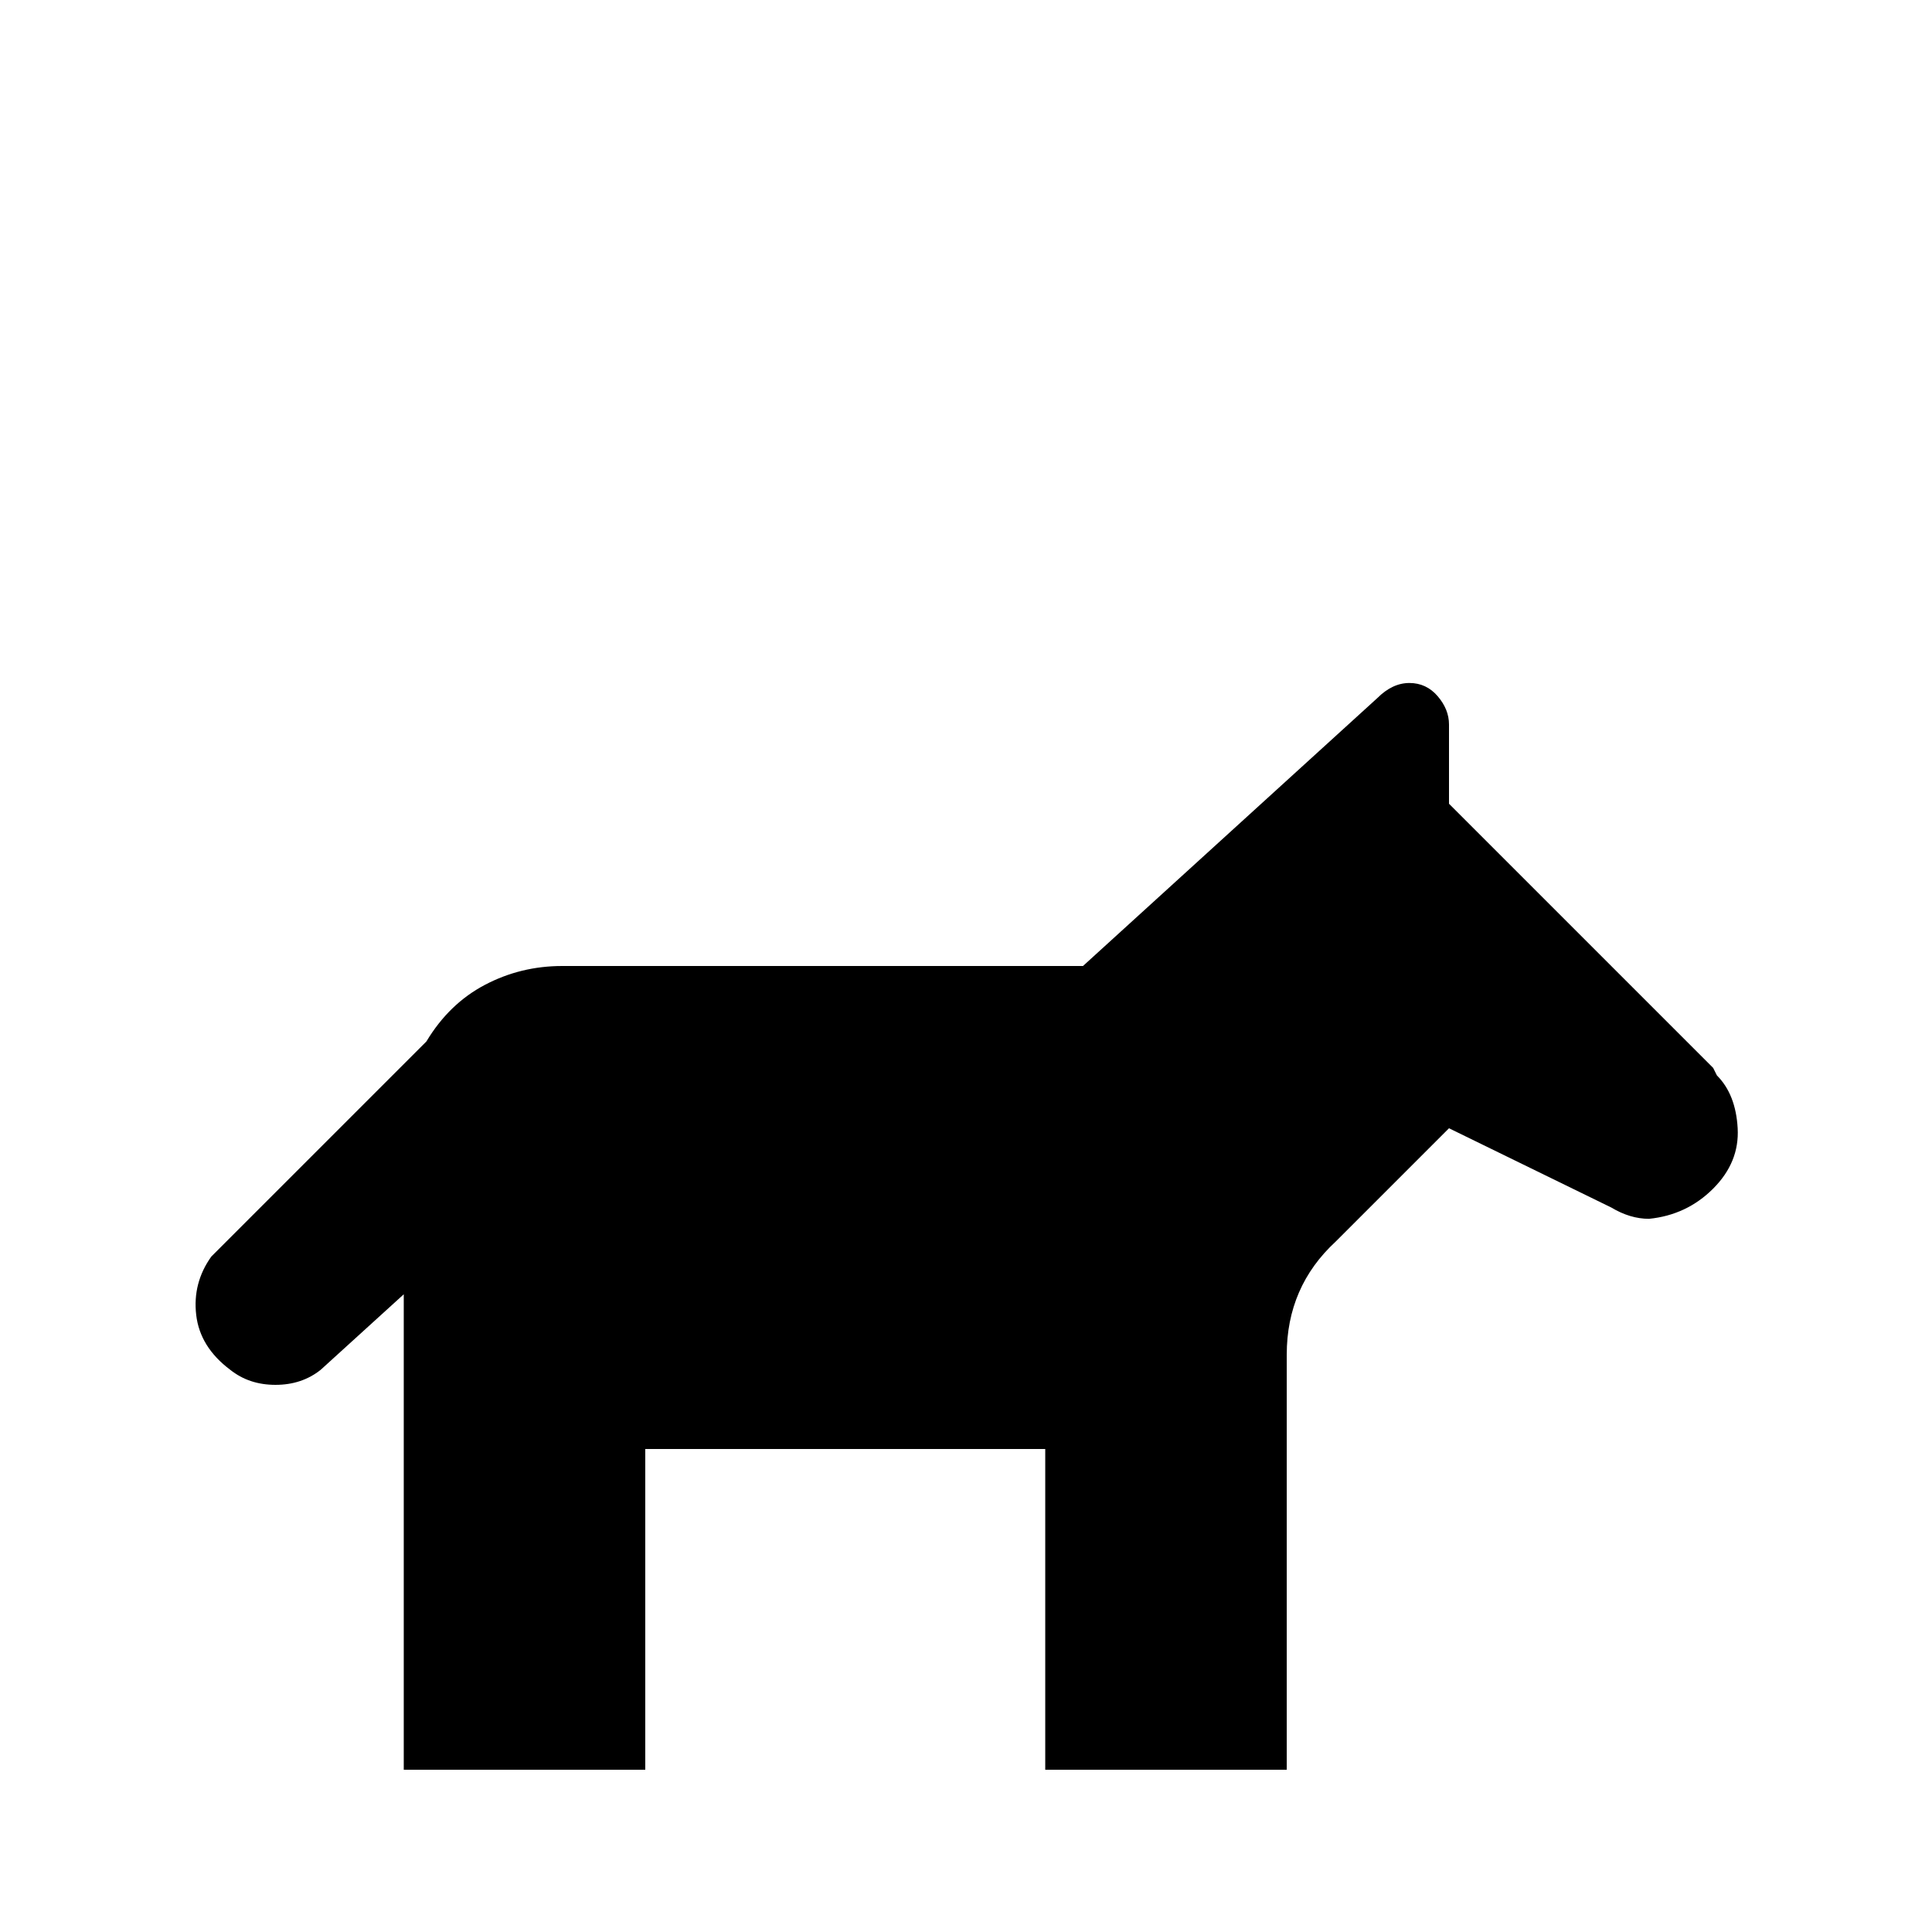 <svg xmlns="http://www.w3.org/2000/svg" viewBox="0 -512 512 512">
	<path fill="#000000" d="M455 -227L454 -229L384 -299V-320Q384 -324 381 -327.5Q378 -331 373.5 -331Q369 -331 365 -327L287 -256H149Q138 -256 128.5 -251Q119 -246 113 -236L56 -179Q51 -172 52 -163.5Q53 -155 61 -149Q66 -145 73 -145Q80 -145 85 -149L107 -169V-43H171V-128H277V-43H341V-153Q341 -171 354 -183L384 -213L427 -192Q432 -189 437 -189Q447 -190 454 -197Q461 -204 460.5 -213Q460 -222 455 -227Z"/>
</svg>